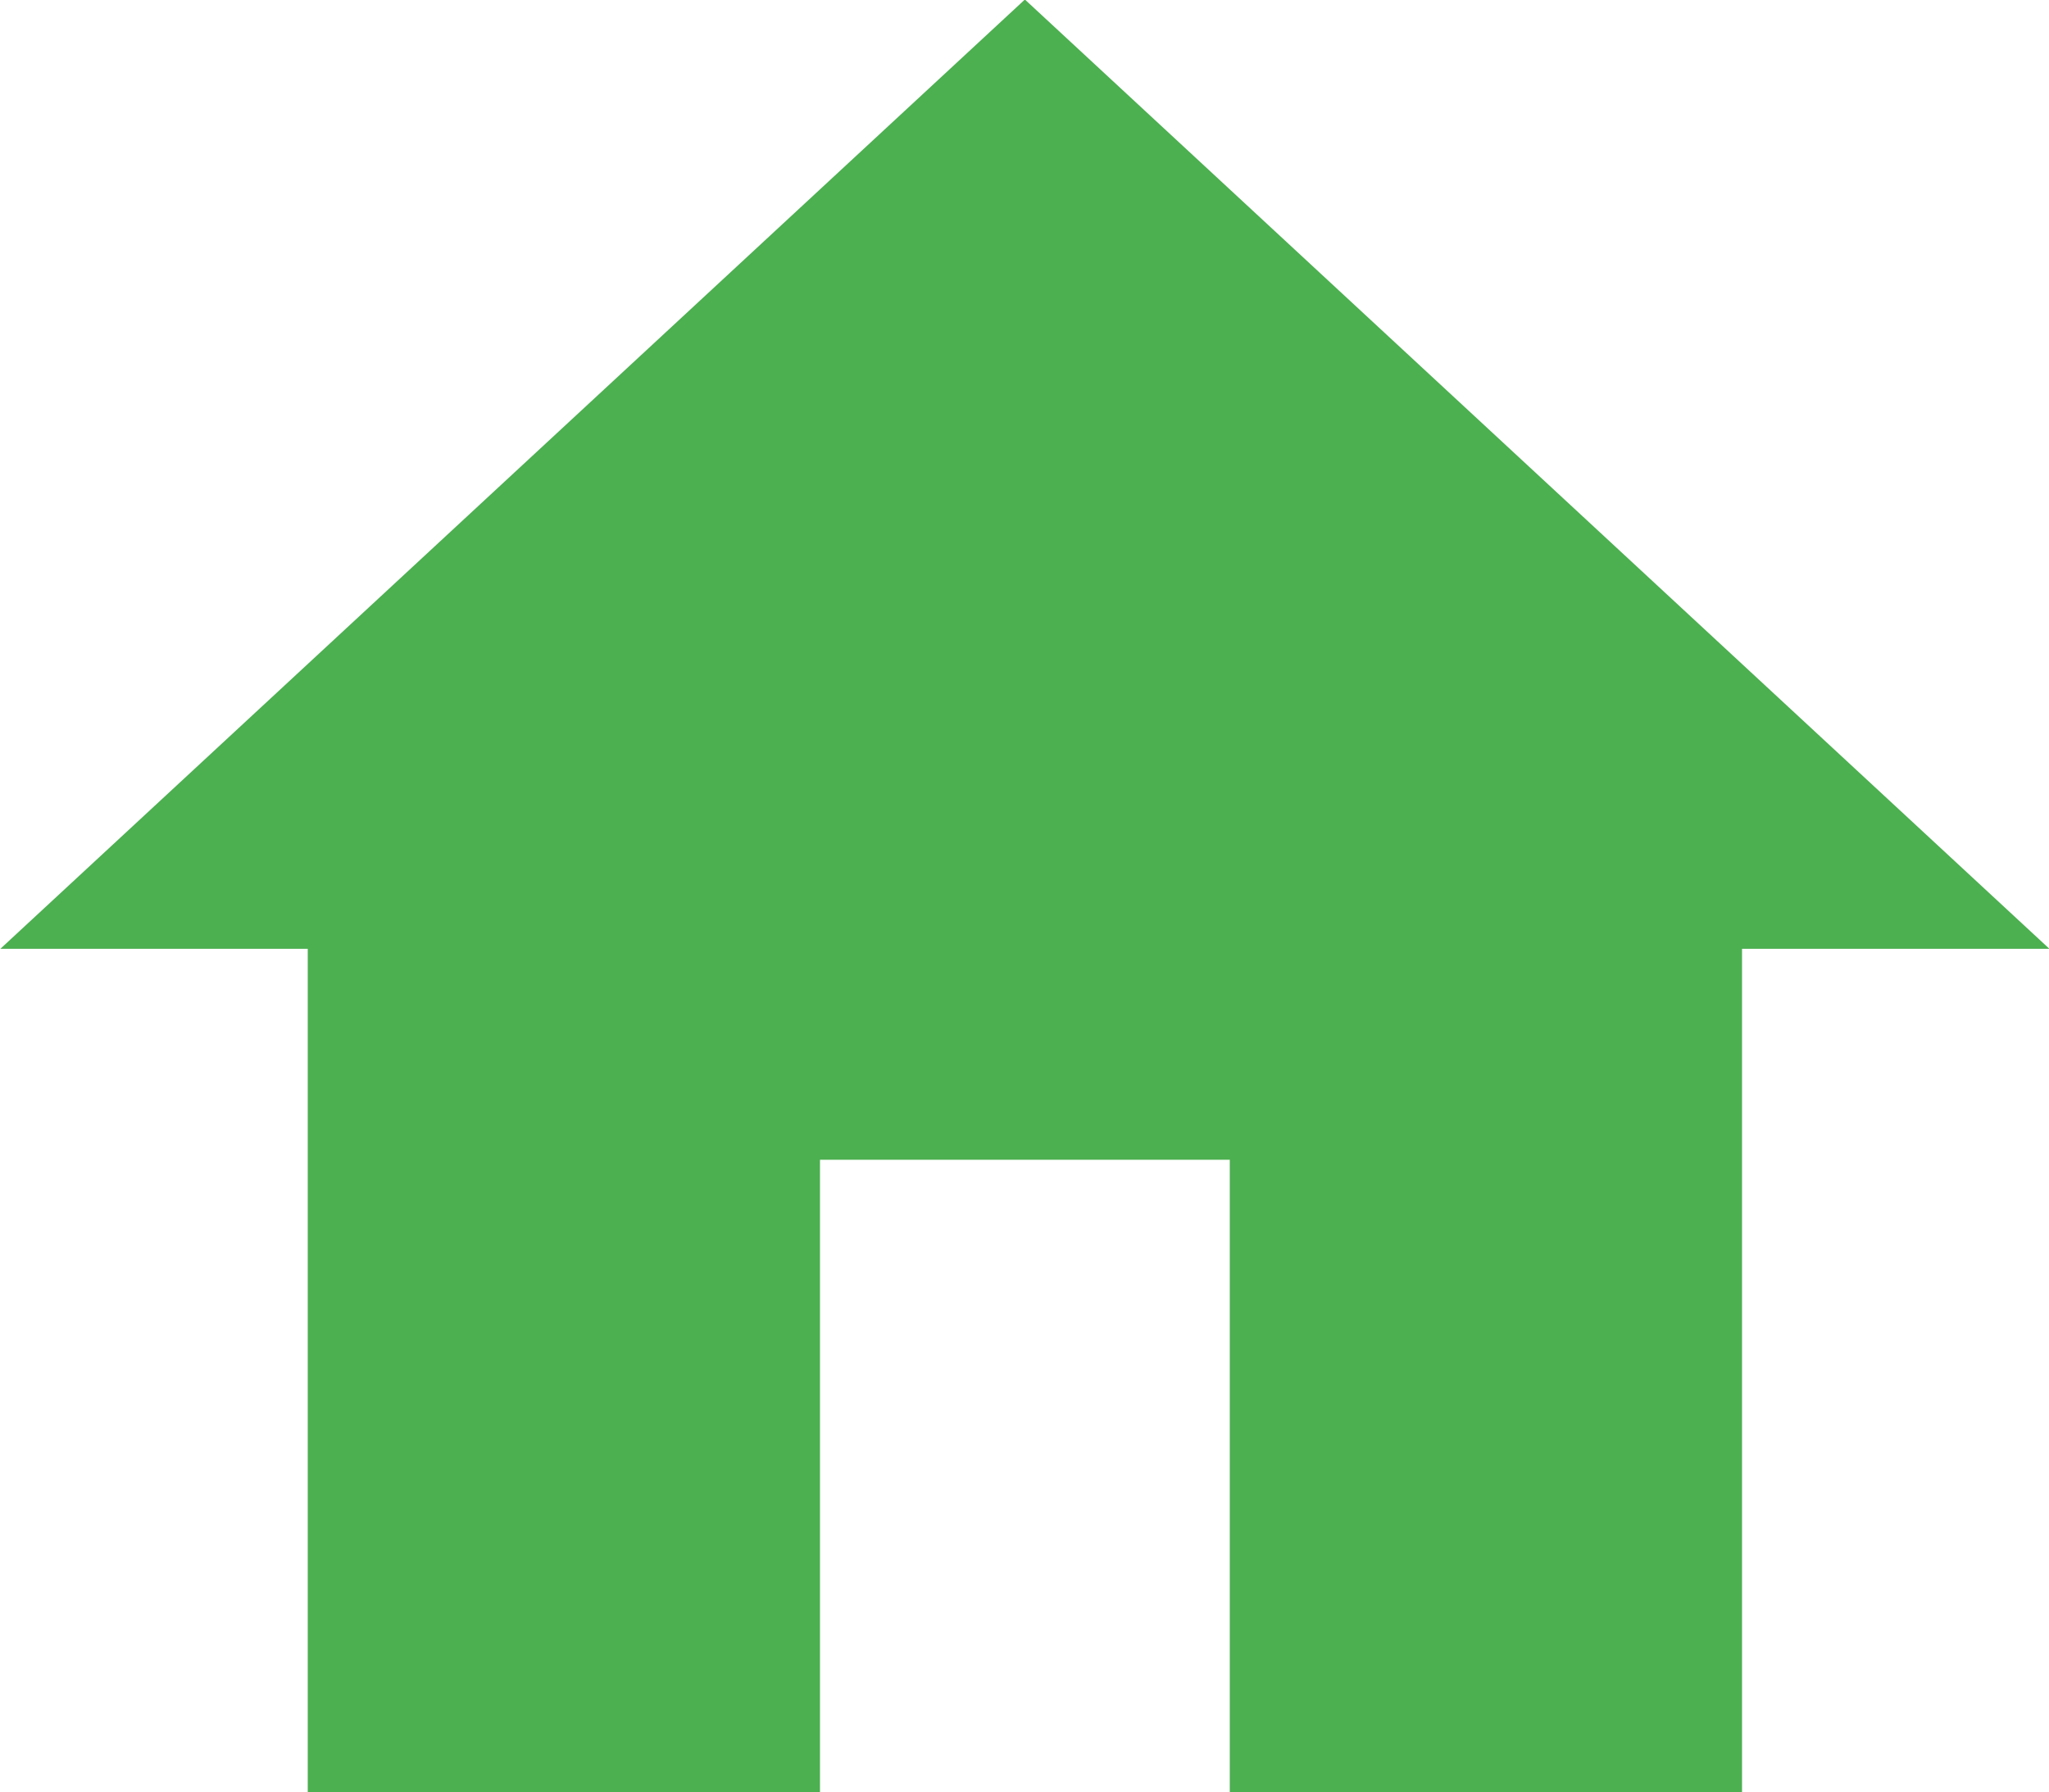 <svg xmlns="http://www.w3.org/2000/svg" width="49.997" height="43.747" viewBox="0 0 64 56">
    <path fill="#4caf50" d="M25.612,56.008V36.235h12.8V56.008h16V29.643h9.6l-32-29.658-32,29.658h9.6V56.008h16Z"/>
</svg>
